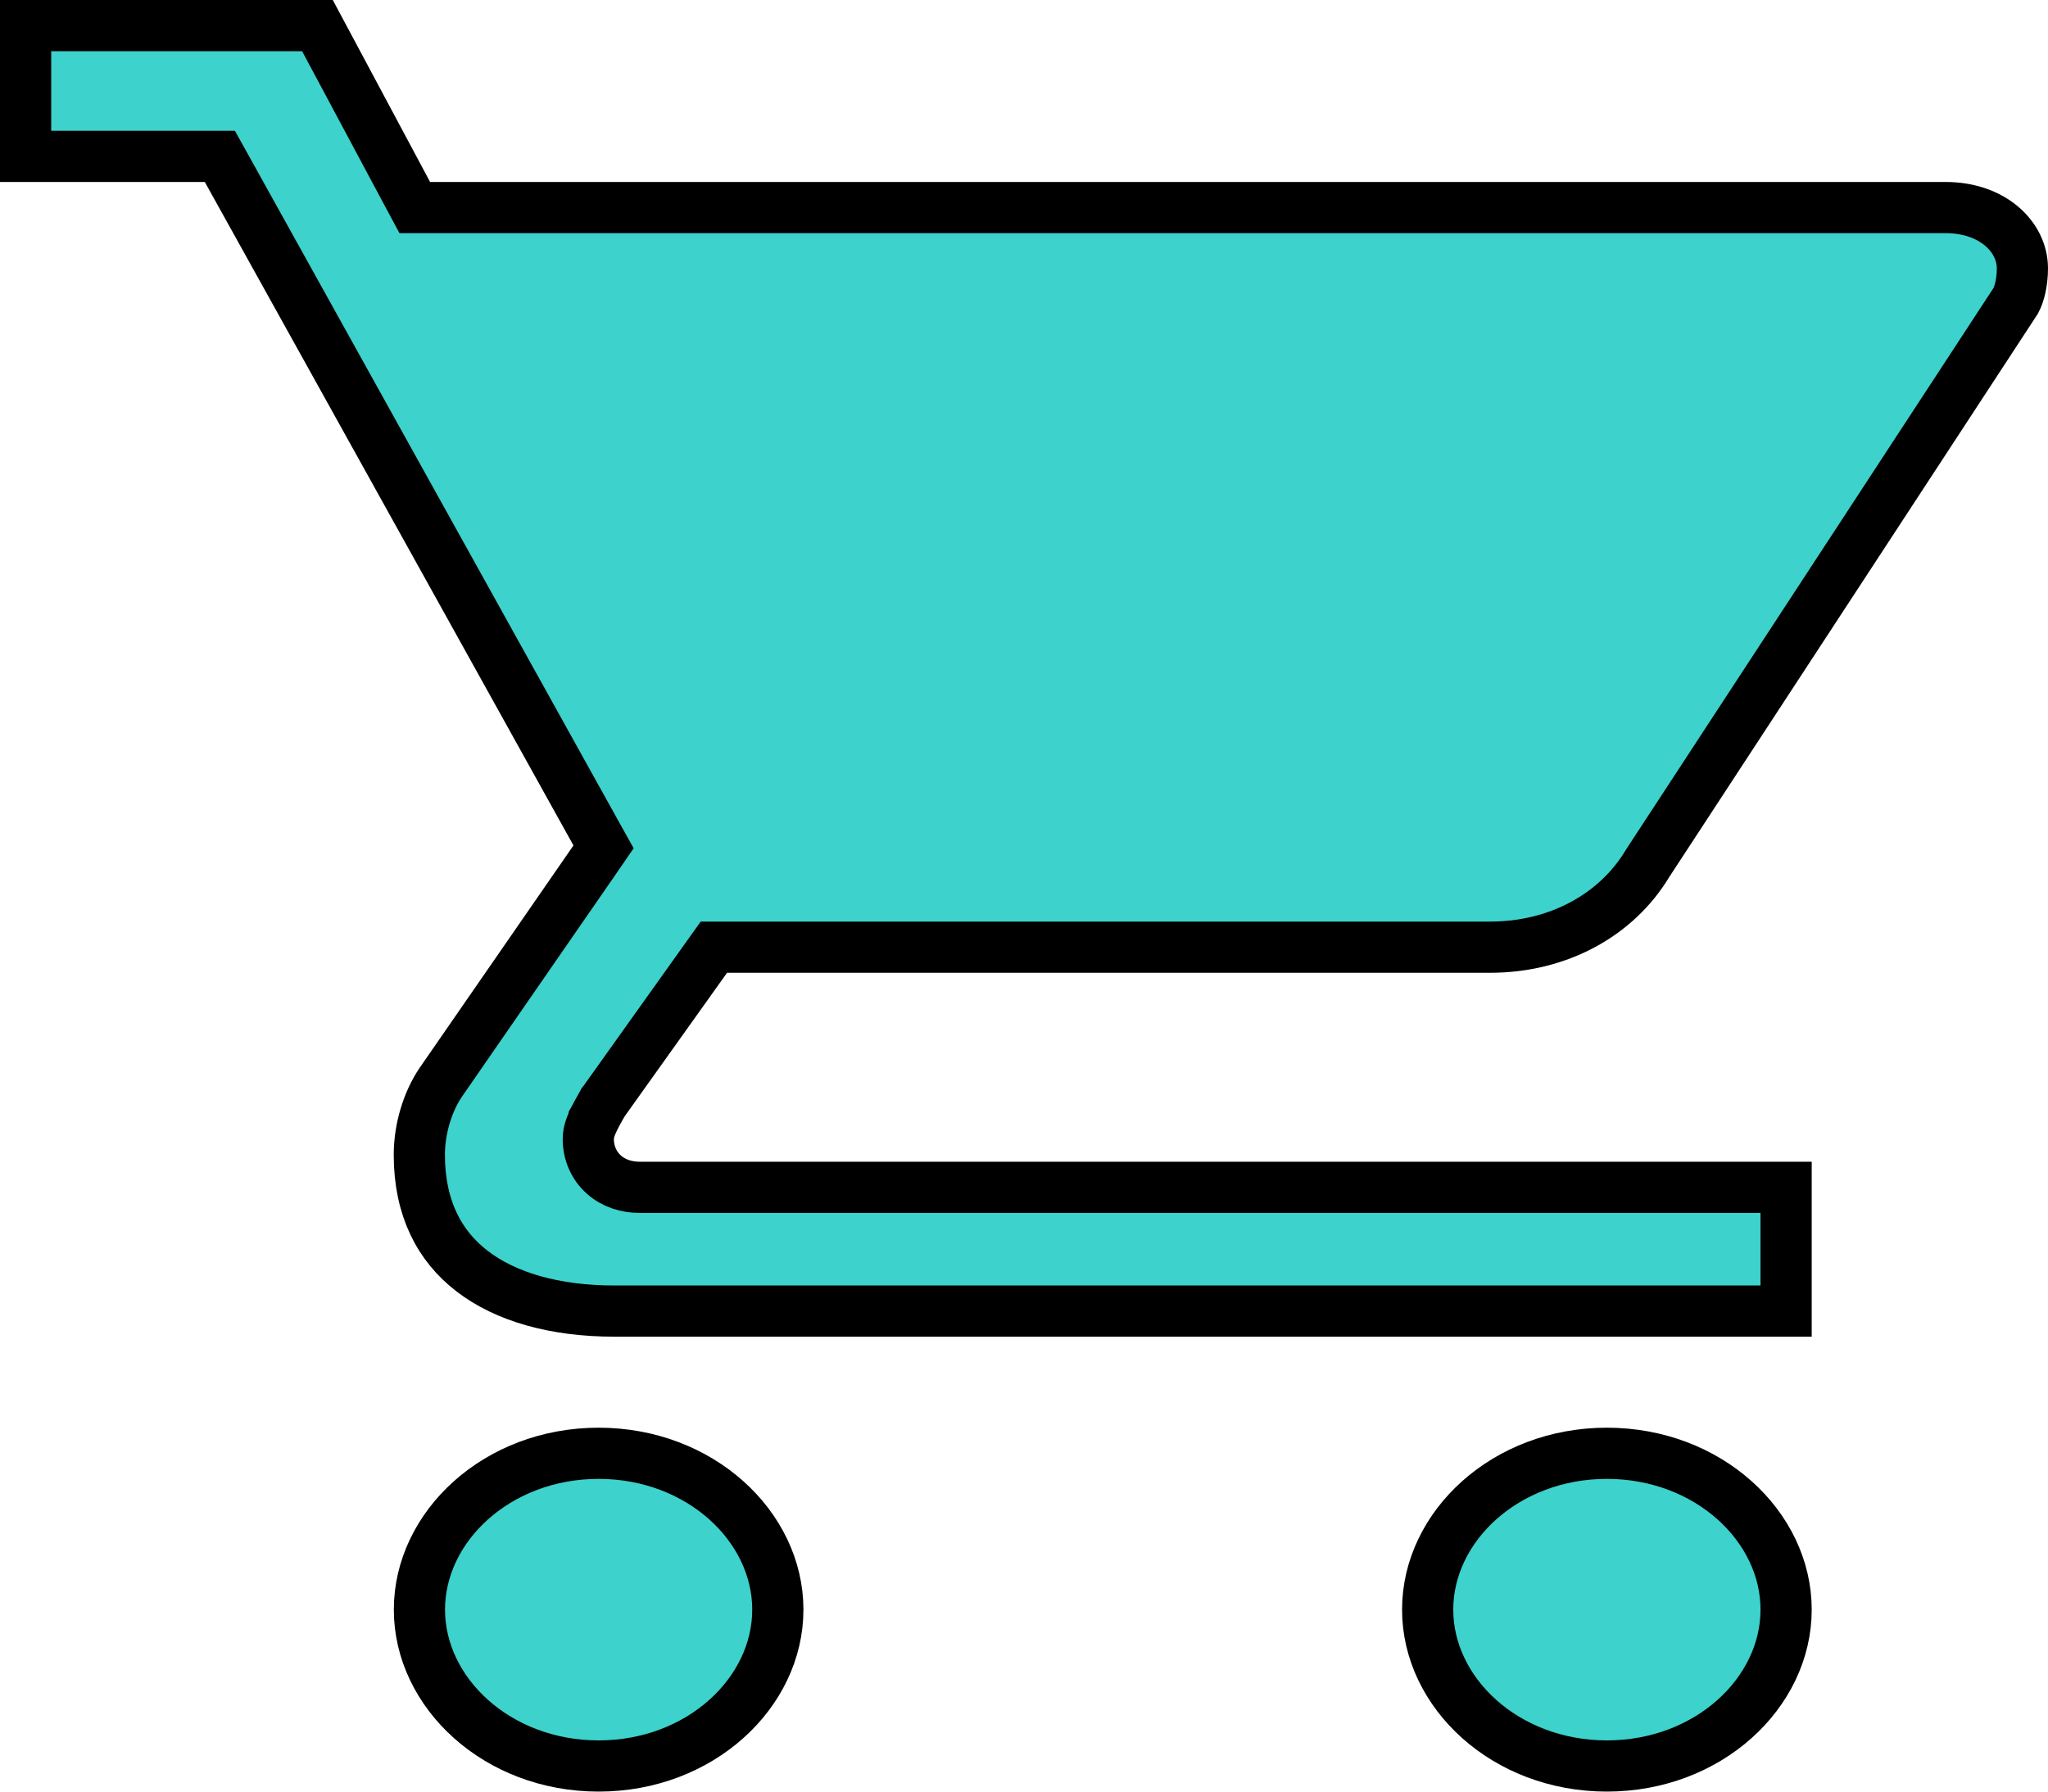 <svg width="40" height="35" viewBox="0 0 40 35" fill="none" xmlns="http://www.w3.org/2000/svg">
<path d="M12.49 23.195H34.885V25.613H12C10.83 25.613 9.873 25.335 9.22 24.832C8.584 24.343 8.19 23.605 8.19 22.559C8.19 22.035 8.361 21.512 8.603 21.152L11.612 16.8L11.788 16.544L11.637 16.273L4.437 3.312L4.294 3.055H4H0.5V0.5H6.2L7.959 3.79L8.101 4.055H8.4H38C38.916 4.055 39.5 4.626 39.5 5.244C39.5 5.524 39.436 5.752 39.371 5.874L32.181 16.864L32.176 16.872L32.172 16.879C31.571 17.871 30.441 18.504 29.1 18.504H14.2H13.943L13.793 18.714L11.795 21.516L11.783 21.533L11.773 21.551L12.202 21.807L11.773 21.551L11.772 21.551L11.772 21.551L11.772 21.551L11.771 21.552L11.769 21.556L11.761 21.569C11.755 21.581 11.746 21.596 11.735 21.615C11.713 21.653 11.684 21.705 11.654 21.761C11.625 21.816 11.592 21.882 11.564 21.945C11.551 21.976 11.535 22.014 11.523 22.055C11.513 22.084 11.49 22.16 11.49 22.251C11.49 22.517 11.594 22.768 11.795 22.947C11.991 23.121 12.242 23.195 12.49 23.195ZM8.192 31.445C8.192 29.82 9.711 28.391 11.692 28.391C13.673 28.391 15.192 29.82 15.192 31.445C15.192 33.071 13.674 34.5 11.692 34.5C9.711 34.5 8.192 33.071 8.192 31.445ZM27.884 31.445C27.884 29.82 29.403 28.391 31.384 28.391C33.366 28.391 34.885 29.82 34.885 31.445C34.885 33.071 33.366 34.5 31.384 34.5C29.403 34.5 27.884 33.071 27.884 31.445Z" fill="#3DD2CC" stroke="black"/>
</svg>
